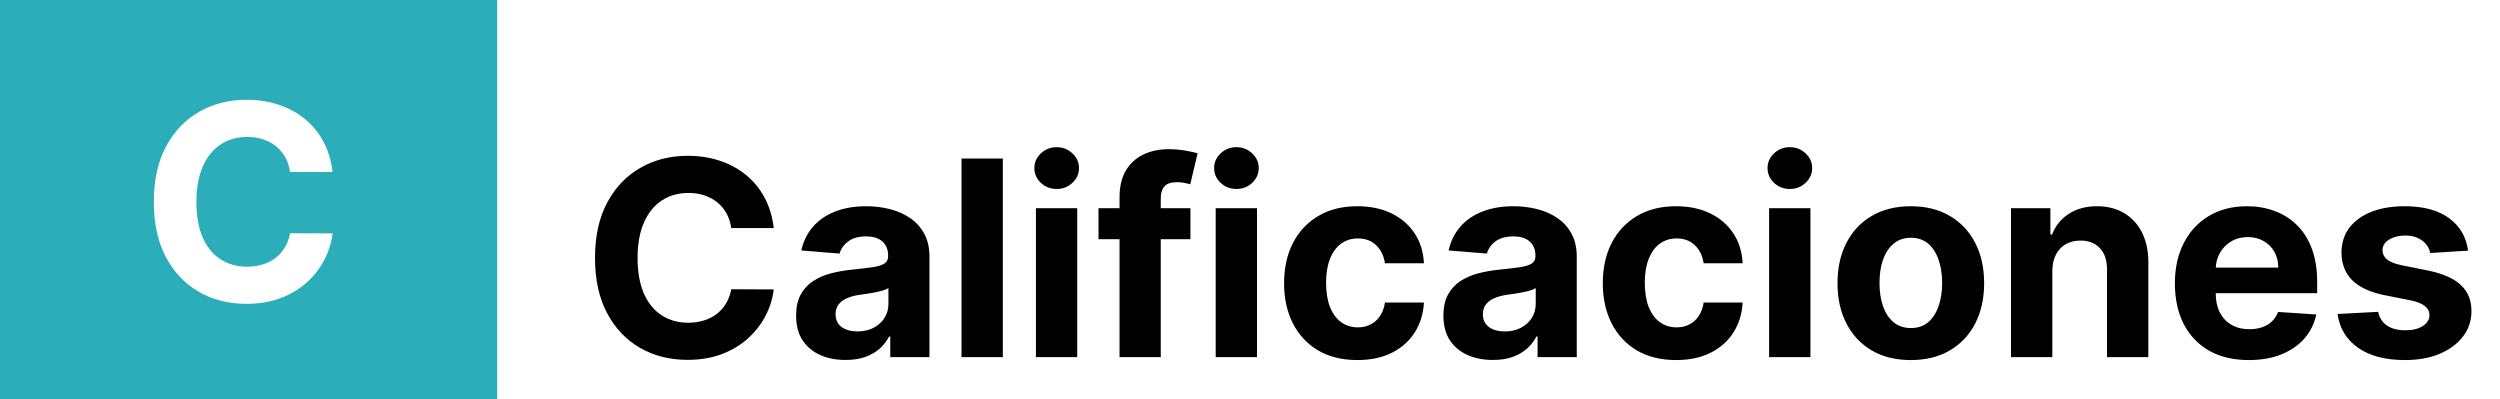 <svg width="357" height="57" viewBox="0 0 357 57" fill="none" xmlns="http://www.w3.org/2000/svg">
<g filter="url(#filter0_i_0_1)">
<g filter="url(#filter1_d_0_1)">
<path d="M110.491 24.566H104.425C104.314 23.782 104.088 23.084 103.746 22.475C103.405 21.857 102.966 21.33 102.431 20.896C101.895 20.462 101.277 20.13 100.575 19.899C99.882 19.668 99.13 19.553 98.317 19.553C96.849 19.553 95.571 19.918 94.481 20.647C93.392 21.367 92.547 22.42 91.947 23.805C91.347 25.18 91.046 26.852 91.046 28.818C91.046 30.84 91.347 32.539 91.947 33.915C92.556 35.291 93.406 36.329 94.495 37.031C95.585 37.733 96.845 38.084 98.276 38.084C99.079 38.084 99.822 37.977 100.506 37.765C101.198 37.553 101.812 37.243 102.348 36.837C102.883 36.422 103.326 35.918 103.677 35.327C104.037 34.736 104.287 34.062 104.425 33.305L110.491 33.333C110.334 34.635 109.942 35.891 109.314 37.1C108.695 38.3 107.86 39.376 106.807 40.327C105.764 41.269 104.517 42.017 103.068 42.571C101.627 43.115 99.998 43.388 98.179 43.388C95.649 43.388 93.387 42.815 91.393 41.67C89.408 40.526 87.838 38.868 86.684 36.699C85.539 34.529 84.967 31.902 84.967 28.818C84.967 25.725 85.548 23.094 86.712 20.924C87.875 18.754 89.454 17.102 91.448 15.966C93.442 14.821 95.686 14.249 98.179 14.249C99.822 14.249 101.346 14.479 102.749 14.941C104.162 15.403 105.413 16.077 106.502 16.963C107.592 17.84 108.478 18.916 109.162 20.19C109.854 21.464 110.297 22.923 110.491 24.566ZM120.747 43.402C119.389 43.402 118.18 43.166 117.118 42.695C116.056 42.215 115.216 41.509 114.597 40.576C113.988 39.635 113.683 38.462 113.683 37.059C113.683 35.877 113.9 34.884 114.334 34.081C114.768 33.278 115.359 32.631 116.107 32.142C116.855 31.653 117.704 31.283 118.655 31.034C119.616 30.785 120.622 30.609 121.675 30.508C122.912 30.379 123.909 30.259 124.666 30.148C125.423 30.028 125.972 29.852 126.314 29.621C126.656 29.391 126.827 29.049 126.827 28.597V28.514C126.827 27.636 126.55 26.958 125.996 26.478C125.451 25.997 124.675 25.758 123.669 25.758C122.607 25.758 121.762 25.993 121.134 26.464C120.507 26.925 120.091 27.507 119.888 28.209L114.431 27.766C114.708 26.473 115.253 25.356 116.066 24.414C116.878 23.463 117.926 22.734 119.209 22.226C120.502 21.709 121.998 21.45 123.697 21.45C124.878 21.45 126.009 21.589 127.09 21.866C128.179 22.143 129.144 22.572 129.984 23.154C130.834 23.735 131.503 24.483 131.992 25.397C132.482 26.302 132.726 27.387 132.726 28.652V43H127.131V40.05H126.965C126.623 40.715 126.166 41.301 125.594 41.809C125.021 42.307 124.334 42.7 123.53 42.986C122.727 43.263 121.799 43.402 120.747 43.402ZM122.436 39.33C123.304 39.33 124.07 39.159 124.735 38.818C125.4 38.467 125.922 37.996 126.3 37.405C126.679 36.814 126.868 36.145 126.868 35.397V33.139C126.683 33.259 126.43 33.37 126.106 33.472C125.792 33.564 125.437 33.652 125.04 33.735C124.643 33.809 124.246 33.878 123.849 33.943C123.452 33.998 123.092 34.049 122.769 34.095C122.076 34.196 121.471 34.358 120.954 34.58C120.437 34.801 120.036 35.101 119.749 35.48C119.463 35.849 119.32 36.311 119.32 36.865C119.32 37.668 119.611 38.282 120.193 38.707C120.784 39.122 121.531 39.33 122.436 39.33ZM143.203 14.636V43H137.304V14.636H143.203ZM147.93 43V21.727H153.829V43H147.93ZM150.893 18.985C150.016 18.985 149.264 18.694 148.636 18.113C148.017 17.522 147.708 16.815 147.708 15.994C147.708 15.181 148.017 14.484 148.636 13.902C149.264 13.311 150.016 13.016 150.893 13.016C151.771 13.016 152.518 13.311 153.137 13.902C153.765 14.484 154.079 15.181 154.079 15.994C154.079 16.815 153.765 17.522 153.137 18.113C152.518 18.694 151.771 18.985 150.893 18.985ZM169.995 21.727V26.159H156.866V21.727H169.995ZM159.871 43V20.19C159.871 18.648 160.171 17.369 160.771 16.354C161.381 15.338 162.212 14.576 163.264 14.069C164.317 13.561 165.513 13.307 166.851 13.307C167.756 13.307 168.583 13.376 169.33 13.515C170.088 13.653 170.651 13.778 171.02 13.889L169.968 18.32C169.737 18.246 169.45 18.177 169.109 18.113C168.776 18.048 168.435 18.016 168.084 18.016C167.216 18.016 166.611 18.219 166.27 18.625C165.928 19.022 165.757 19.581 165.757 20.301V43H159.871ZM173.6 43V21.727H179.499V43H173.6ZM176.563 18.985C175.686 18.985 174.934 18.694 174.306 18.113C173.687 17.522 173.378 16.815 173.378 15.994C173.378 15.181 173.687 14.484 174.306 13.902C174.934 13.311 175.686 13.016 176.563 13.016C177.44 13.016 178.188 13.311 178.807 13.902C179.435 14.484 179.749 15.181 179.749 15.994C179.749 16.815 179.435 17.522 178.807 18.113C178.188 18.694 177.44 18.985 176.563 18.985ZM193.837 43.416C191.658 43.416 189.784 42.954 188.214 42.031C186.654 41.098 185.453 39.805 184.613 38.153C183.782 36.5 183.367 34.598 183.367 32.447C183.367 30.268 183.787 28.357 184.627 26.713C185.477 25.06 186.681 23.772 188.242 22.849C189.802 21.916 191.658 21.45 193.809 21.45C195.665 21.45 197.29 21.787 198.684 22.461C200.078 23.135 201.182 24.082 201.994 25.3C202.807 26.519 203.255 27.95 203.338 29.594H197.77C197.613 28.532 197.198 27.678 196.524 27.032C195.859 26.376 194.987 26.048 193.906 26.048C192.992 26.048 192.194 26.298 191.51 26.796C190.836 27.285 190.31 28.001 189.931 28.943C189.553 29.885 189.364 31.025 189.364 32.364C189.364 33.721 189.548 34.875 189.918 35.826C190.296 36.777 190.827 37.502 191.51 38C192.194 38.499 192.992 38.748 193.906 38.748C194.58 38.748 195.185 38.61 195.721 38.333C196.265 38.056 196.713 37.654 197.064 37.128C197.424 36.592 197.659 35.951 197.77 35.203H203.338C203.245 36.828 202.802 38.259 202.008 39.496C201.223 40.724 200.138 41.684 198.754 42.377C197.369 43.069 195.73 43.416 193.837 43.416ZM213.181 43.402C211.824 43.402 210.614 43.166 209.553 42.695C208.491 42.215 207.651 41.509 207.032 40.576C206.423 39.635 206.118 38.462 206.118 37.059C206.118 35.877 206.335 34.884 206.769 34.081C207.203 33.278 207.794 32.631 208.542 32.142C209.29 31.653 210.139 31.283 211.09 31.034C212.05 30.785 213.057 30.609 214.109 30.508C215.346 30.379 216.343 30.259 217.101 30.148C217.858 30.028 218.407 29.852 218.749 29.621C219.09 29.391 219.261 29.049 219.261 28.597V28.514C219.261 27.636 218.984 26.958 218.43 26.478C217.885 25.997 217.11 25.758 216.103 25.758C215.042 25.758 214.197 25.993 213.569 26.464C212.941 26.925 212.526 27.507 212.323 28.209L206.866 27.766C207.143 26.473 207.688 25.356 208.5 24.414C209.313 23.463 210.361 22.734 211.644 22.226C212.937 21.709 214.432 21.45 216.131 21.45C217.313 21.45 218.444 21.589 219.524 21.866C220.614 22.143 221.579 22.572 222.419 23.154C223.268 23.735 223.938 24.483 224.427 25.397C224.916 26.302 225.161 27.387 225.161 28.652V43H219.566V40.05H219.4C219.058 40.715 218.601 41.301 218.028 41.809C217.456 42.307 216.768 42.7 215.965 42.986C215.162 43.263 214.234 43.402 213.181 43.402ZM214.871 39.33C215.739 39.33 216.505 39.159 217.17 38.818C217.835 38.467 218.356 37.996 218.735 37.405C219.113 36.814 219.303 36.145 219.303 35.397V33.139C219.118 33.259 218.864 33.37 218.541 33.472C218.227 33.564 217.872 33.652 217.475 33.735C217.078 33.809 216.68 33.878 216.283 33.943C215.886 33.998 215.526 34.049 215.203 34.095C214.511 34.196 213.906 34.358 213.389 34.58C212.872 34.801 212.47 35.101 212.184 35.48C211.898 35.849 211.755 36.311 211.755 36.865C211.755 37.668 212.046 38.282 212.627 38.707C213.218 39.122 213.966 39.33 214.871 39.33ZM239.35 43.416C237.171 43.416 235.296 42.954 233.727 42.031C232.166 41.098 230.966 39.805 230.126 38.153C229.295 36.5 228.88 34.598 228.88 32.447C228.88 30.268 229.3 28.357 230.14 26.713C230.989 25.06 232.194 23.772 233.755 22.849C235.315 21.916 237.171 21.45 239.322 21.45C241.178 21.45 242.803 21.787 244.197 22.461C245.591 23.135 246.695 24.082 247.507 25.3C248.32 26.519 248.767 27.95 248.85 29.594H243.283C243.126 28.532 242.71 27.678 242.036 27.032C241.372 26.376 240.499 26.048 239.419 26.048C238.505 26.048 237.706 26.298 237.023 26.796C236.349 27.285 235.823 28.001 235.444 28.943C235.066 29.885 234.876 31.025 234.876 32.364C234.876 33.721 235.061 34.875 235.43 35.826C235.809 36.777 236.34 37.502 237.023 38C237.706 38.499 238.505 38.748 239.419 38.748C240.093 38.748 240.698 38.61 241.233 38.333C241.778 38.056 242.226 37.654 242.577 37.128C242.937 36.592 243.172 35.951 243.283 35.203H248.85C248.758 36.828 248.315 38.259 247.521 39.496C246.736 40.724 245.651 41.684 244.266 42.377C242.881 43.069 241.242 43.416 239.35 43.416ZM252.628 43V21.727H258.528V43H252.628ZM255.592 18.985C254.714 18.985 253.962 18.694 253.334 18.113C252.716 17.522 252.406 16.815 252.406 15.994C252.406 15.181 252.716 14.484 253.334 13.902C253.962 13.311 254.714 13.016 255.592 13.016C256.469 13.016 257.217 13.311 257.835 13.902C258.463 14.484 258.777 15.181 258.777 15.994C258.777 16.815 258.463 17.522 257.835 18.113C257.217 18.694 256.469 18.985 255.592 18.985ZM272.865 43.416C270.714 43.416 268.854 42.959 267.284 42.044C265.724 41.121 264.519 39.838 263.669 38.194C262.82 36.541 262.395 34.626 262.395 32.447C262.395 30.249 262.82 28.329 263.669 26.685C264.519 25.033 265.724 23.749 267.284 22.835C268.854 21.912 270.714 21.45 272.865 21.45C275.017 21.45 276.872 21.912 278.433 22.835C280.002 23.749 281.212 25.033 282.061 26.685C282.911 28.329 283.335 30.249 283.335 32.447C283.335 34.626 282.911 36.541 282.061 38.194C281.212 39.838 280.002 41.121 278.433 42.044C276.872 42.959 275.017 43.416 272.865 43.416ZM272.893 38.845C273.872 38.845 274.689 38.568 275.344 38.014C276 37.451 276.494 36.685 276.826 35.715C277.168 34.746 277.339 33.642 277.339 32.405C277.339 31.168 277.168 30.065 276.826 29.095C276.494 28.126 276 27.359 275.344 26.796C274.689 26.233 273.872 25.951 272.893 25.951C271.905 25.951 271.074 26.233 270.4 26.796C269.735 27.359 269.232 28.126 268.891 29.095C268.558 30.065 268.392 31.168 268.392 32.405C268.392 33.642 268.558 34.746 268.891 35.715C269.232 36.685 269.735 37.451 270.4 38.014C271.074 38.568 271.905 38.845 272.893 38.845ZM293.072 30.702V43H287.172V21.727H292.795V25.48H293.044C293.515 24.243 294.304 23.265 295.412 22.544C296.52 21.815 297.864 21.45 299.442 21.45C300.92 21.45 302.208 21.773 303.306 22.42C304.405 23.066 305.259 23.989 305.869 25.19C306.478 26.381 306.783 27.803 306.783 29.455V43H300.883V30.508C300.892 29.206 300.56 28.19 299.886 27.461C299.212 26.722 298.284 26.353 297.102 26.353C296.308 26.353 295.606 26.524 294.997 26.865C294.397 27.207 293.926 27.706 293.584 28.361C293.252 29.008 293.081 29.788 293.072 30.702ZM321.127 43.416C318.939 43.416 317.055 42.972 315.477 42.086C313.907 41.19 312.697 39.925 311.848 38.291C310.999 36.648 310.574 34.704 310.574 32.461C310.574 30.272 310.999 28.352 311.848 26.699C312.697 25.047 313.893 23.759 315.435 22.835C316.986 21.912 318.805 21.45 320.892 21.45C322.295 21.45 323.602 21.677 324.811 22.129C326.03 22.572 327.092 23.241 327.996 24.137C328.911 25.033 329.621 26.159 330.129 27.516C330.637 28.864 330.891 30.443 330.891 32.253V33.873H312.928V30.217H325.337C325.337 29.367 325.153 28.615 324.783 27.959C324.414 27.304 323.902 26.791 323.246 26.422C322.6 26.044 321.847 25.854 320.989 25.854C320.093 25.854 319.299 26.062 318.607 26.478C317.923 26.884 317.388 27.433 317 28.126C316.612 28.809 316.414 29.571 316.404 30.411V33.887C316.404 34.94 316.598 35.849 316.986 36.615C317.383 37.382 317.942 37.973 318.662 38.388C319.382 38.804 320.236 39.011 321.224 39.011C321.88 39.011 322.48 38.919 323.025 38.734C323.569 38.55 324.036 38.273 324.423 37.903C324.811 37.534 325.107 37.082 325.31 36.546L330.766 36.906C330.489 38.217 329.922 39.362 329.063 40.341C328.213 41.31 327.115 42.068 325.767 42.612C324.428 43.148 322.881 43.416 321.127 43.416ZM352.441 27.793L347.039 28.126C346.947 27.664 346.749 27.249 346.444 26.879C346.139 26.501 345.738 26.201 345.239 25.979C344.75 25.748 344.163 25.633 343.48 25.633C342.566 25.633 341.795 25.827 341.167 26.215C340.539 26.593 340.225 27.101 340.225 27.738C340.225 28.246 340.429 28.675 340.835 29.026C341.241 29.377 341.938 29.658 342.926 29.871L346.776 30.646C348.844 31.071 350.386 31.754 351.402 32.696C352.418 33.638 352.925 34.875 352.925 36.408C352.925 37.802 352.515 39.025 351.693 40.078C350.88 41.13 349.763 41.952 348.341 42.543C346.929 43.125 345.299 43.416 343.452 43.416C340.636 43.416 338.393 42.829 336.722 41.657C335.06 40.475 334.086 38.868 333.799 36.837L339.602 36.532C339.778 37.391 340.202 38.047 340.876 38.499C341.55 38.942 342.414 39.164 343.466 39.164C344.5 39.164 345.331 38.965 345.959 38.568C346.596 38.162 346.919 37.64 346.929 37.003C346.919 36.468 346.693 36.029 346.25 35.688C345.807 35.337 345.124 35.069 344.2 34.884L340.516 34.15C338.439 33.735 336.892 33.015 335.877 31.99C334.87 30.965 334.367 29.658 334.367 28.07C334.367 26.704 334.737 25.527 335.475 24.539C336.223 23.551 337.271 22.789 338.619 22.254C339.976 21.718 341.564 21.45 343.383 21.45C346.07 21.45 348.184 22.018 349.726 23.154C351.277 24.289 352.182 25.836 352.441 27.793Z" fill="black"/>
</g>
</g>
<rect width="71" height="57" fill="#2CAEBA"/>
<path d="M47.491 24.566H41.425C41.314 23.782 41.088 23.084 40.746 22.475C40.405 21.857 39.966 21.33 39.431 20.896C38.895 20.462 38.277 20.13 37.575 19.899C36.883 19.668 36.13 19.553 35.318 19.553C33.849 19.553 32.571 19.918 31.481 20.647C30.392 21.367 29.547 22.42 28.947 23.805C28.347 25.18 28.047 26.852 28.047 28.818C28.047 30.84 28.347 32.539 28.947 33.915C29.556 35.291 30.405 36.329 31.495 37.031C32.584 37.733 33.845 38.084 35.276 38.084C36.079 38.084 36.822 37.977 37.506 37.765C38.198 37.553 38.812 37.243 39.348 36.837C39.883 36.422 40.326 35.918 40.677 35.327C41.037 34.736 41.287 34.062 41.425 33.305L47.491 33.333C47.334 34.635 46.942 35.891 46.314 37.1C45.695 38.3 44.86 39.376 43.807 40.327C42.764 41.269 41.517 42.017 40.068 42.571C38.627 43.115 36.998 43.388 35.179 43.388C32.649 43.388 30.387 42.815 28.393 41.67C26.408 40.526 24.838 38.868 23.684 36.699C22.539 34.529 21.967 31.902 21.967 28.818C21.967 25.725 22.548 23.094 23.712 20.924C24.875 18.754 26.454 17.102 28.448 15.966C30.442 14.821 32.686 14.249 35.179 14.249C36.822 14.249 38.346 14.479 39.749 14.941C41.162 15.403 42.413 16.077 43.502 16.963C44.592 17.84 45.478 18.916 46.162 20.19C46.854 21.464 47.297 22.923 47.491 24.566Z" fill="white"/>
<defs>
<filter id="filter0_i_0_1" x="83" y="5" width="269.925" height="51" filterUnits="userSpaceOnUse" color-interpolation-filters="sRGB">
<feFlood flood-opacity="0" result="BackgroundImageFix"/>
<feBlend mode="normal" in="SourceGraphic" in2="BackgroundImageFix" result="shape"/>
<feColorMatrix in="SourceAlpha" type="matrix" values="0 0 0 0 0 0 0 0 0 0 0 0 0 0 0 0 0 0 127 0" result="hardAlpha"/>
<feOffset dy="4"/>
<feGaussianBlur stdDeviation="2"/>
<feComposite in2="hardAlpha" operator="arithmetic" k2="-1" k3="1"/>
<feColorMatrix type="matrix" values="0 0 0 0 0 0 0 0 0 0 0 0 0 0 0 0 0 0 0.25 0"/>
<feBlend mode="normal" in2="shape" result="effect1_innerShadow_0_1"/>
</filter>
<filter id="filter1_d_0_1" x="80.967" y="13.016" width="275.959" height="38.4" filterUnits="userSpaceOnUse" color-interpolation-filters="sRGB">
<feFlood flood-opacity="0" result="BackgroundImageFix"/>
<feColorMatrix in="SourceAlpha" type="matrix" values="0 0 0 0 0 0 0 0 0 0 0 0 0 0 0 0 0 0 127 0" result="hardAlpha"/>
<feOffset dy="4"/>
<feGaussianBlur stdDeviation="2"/>
<feComposite in2="hardAlpha" operator="out"/>
<feColorMatrix type="matrix" values="0 0 0 0 0 0 0 0 0 0 0 0 0 0 0 0 0 0 0.25 0"/>
<feBlend mode="normal" in2="BackgroundImageFix" result="effect1_dropShadow_0_1"/>
<feBlend mode="normal" in="SourceGraphic" in2="effect1_dropShadow_0_1" result="shape"/>
</filter>
</defs>
</svg>
